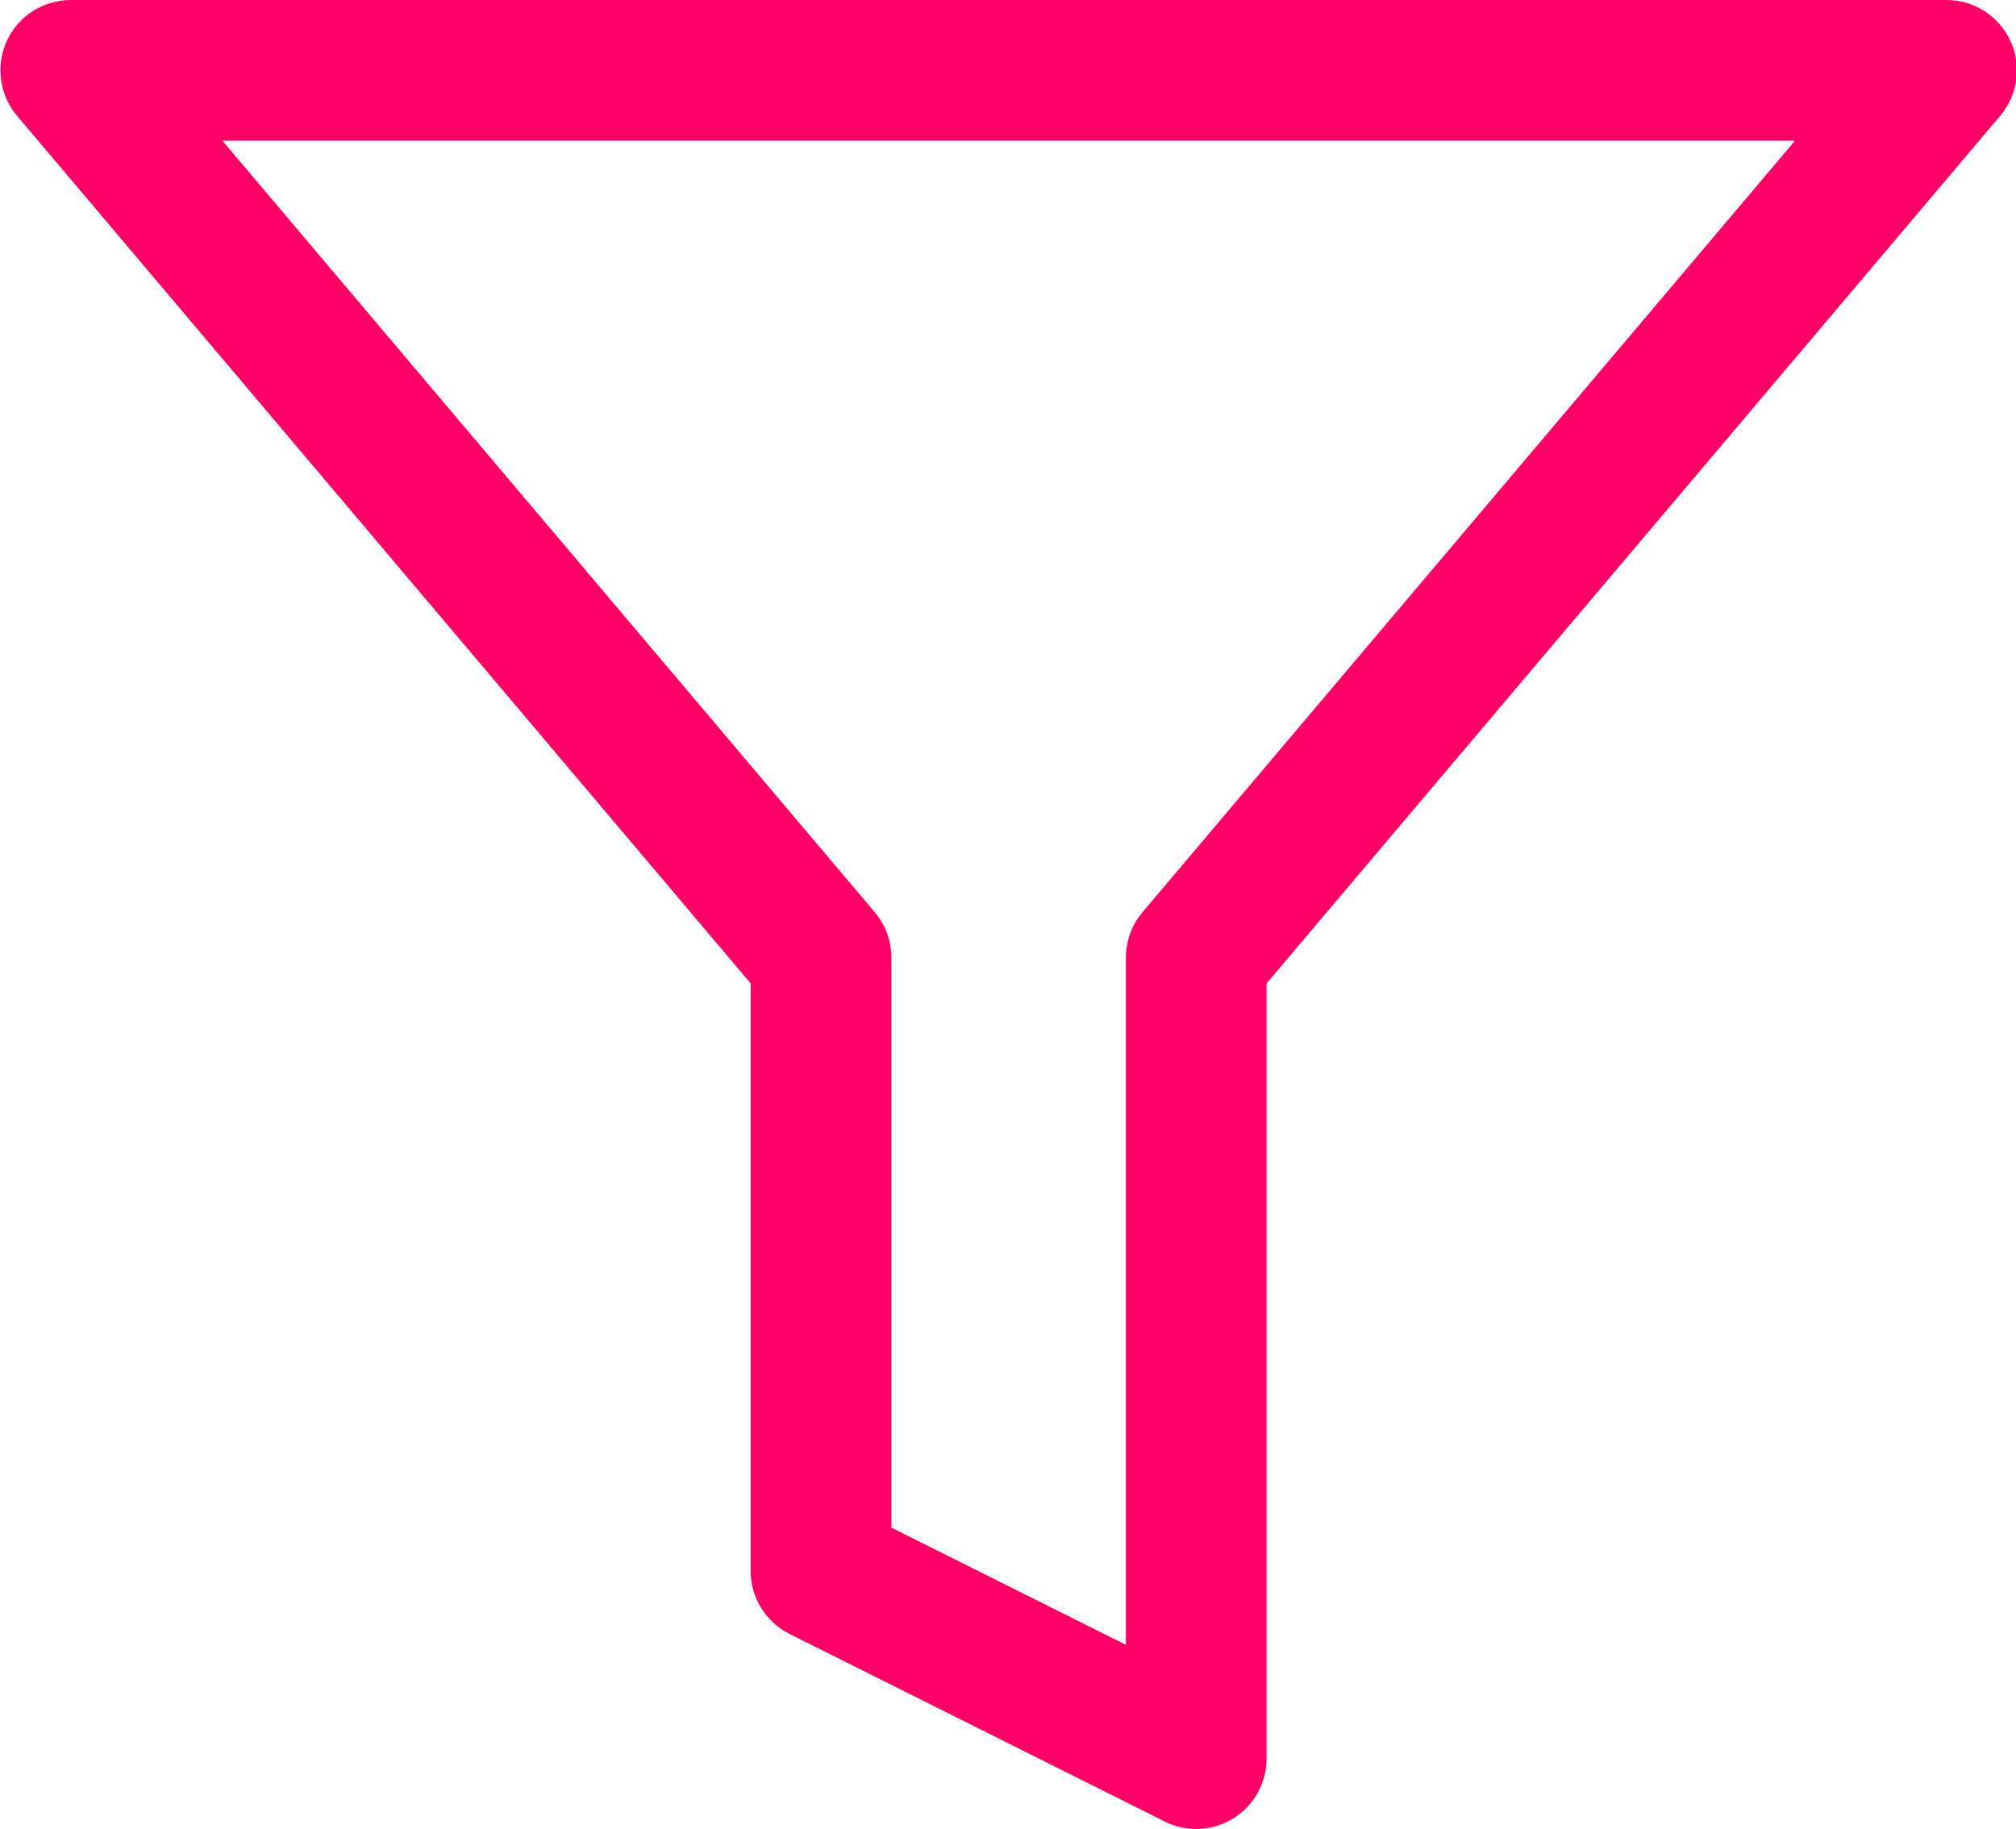 <svg xmlns="http://www.w3.org/2000/svg" fill="currentColor" viewBox="0.83 0.5 14.33 13">
<path fill-rule="evenodd" clip-rule="evenodd" d="M0.879 0.79C0.961 0.613 1.138 0.5 1.333 0.5H14.666C14.861 0.5 15.038 0.613 15.12 0.79C15.202 0.966 15.174 1.174 15.048 1.323L9.833 7.49V13C9.833 13.173 9.743 13.334 9.596 13.425C9.448 13.516 9.264 13.525 9.109 13.447L6.443 12.114C6.273 12.029 6.166 11.856 6.166 11.667V7.49L0.951 1.323C0.826 1.174 0.798 0.966 0.879 0.79ZM2.411 1.5L7.048 6.984C7.124 7.074 7.166 7.188 7.166 7.307V11.358L8.833 12.191V7.307C8.833 7.188 8.875 7.074 8.951 6.984L13.589 1.5H2.411Z" fill='#f06'></path>
</svg>